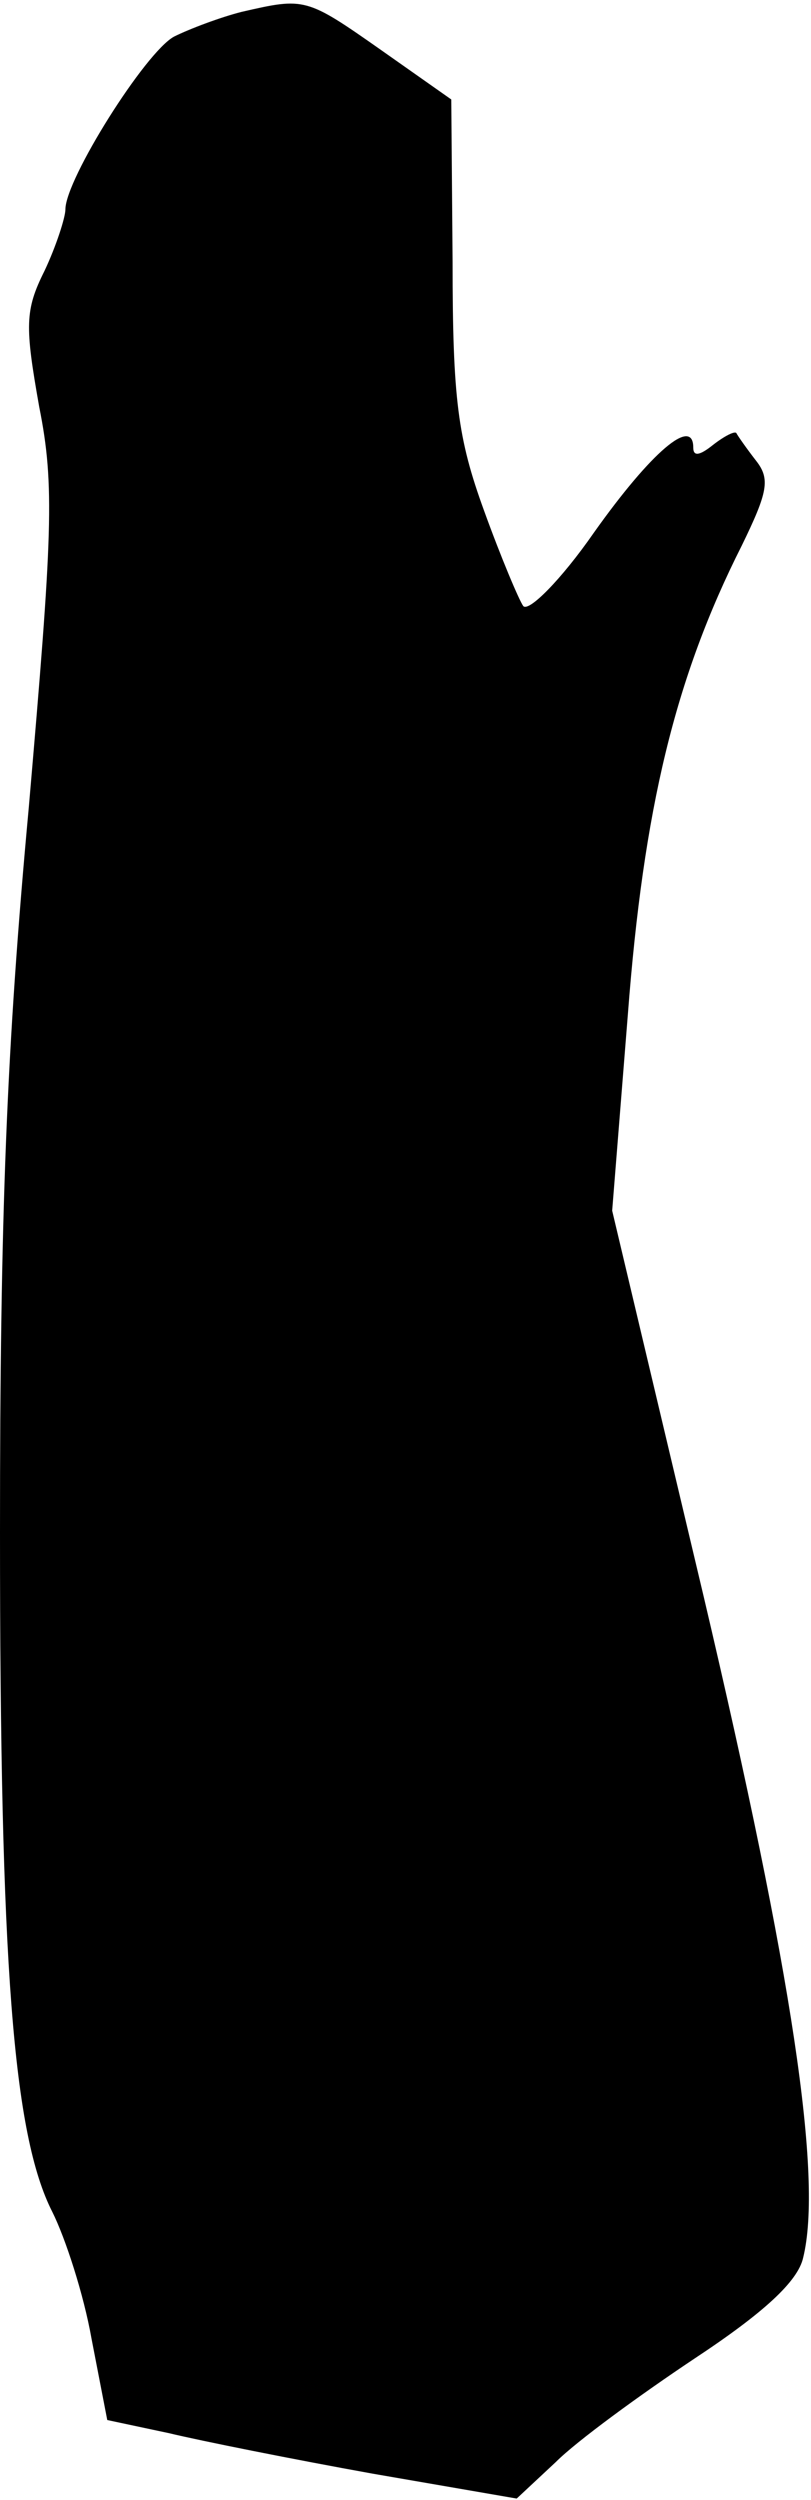 <?xml version="1.0" standalone="no"?>
<!DOCTYPE svg PUBLIC "-//W3C//DTD SVG 20010904//EN"
 "http://www.w3.org/TR/2001/REC-SVG-20010904/DTD/svg10.dtd">
<svg version="1.0" xmlns="http://www.w3.org/2000/svg"
 width="62pt" height="191pt" viewBox="0 0 62 191"
 preserveAspectRatio="xMidYMid meet">
<g transform="translate(0,191) scale(0.1,-0.1)"
fill="#000000" stroke="none">
<path fill="#000000" stroke="none" d="M185 1901 c-16 -4 -40 -13 -52 -19 -22
-12 -83 -109 -83 -132 0 -6 -7 -28 -16 -47 -15 -30 -15 -42 -4 -104 12 -60 10
-98 -8 -306 -17 -184 -22 -310 -22 -554 0 -330 10 -460 40 -519 10 -20 24 -63
30 -97 l12 -62 47 -10 c25 -6 95 -20 156 -31 l110 -19 30 28 c16 16 64 51 106
79 53 35 79 59 83 77 15 61 -8 216 -76 505 l-70 295 12 150 c12 157 36 257 87
358 20 41 22 51 11 65 -7 9 -14 19 -15 21 -1 2 -9 -2 -18 -9 -10 -8 -15 -9
-15 -2 0 24 -32 -3 -76 -65 -25 -36 -50 -61 -54 -56 -3 4 -17 37 -30 73 -20
55 -24 85 -24 190 l-1 124 -54 38 c-57 40 -58 40 -106 29z"/>
</g>
</svg>
